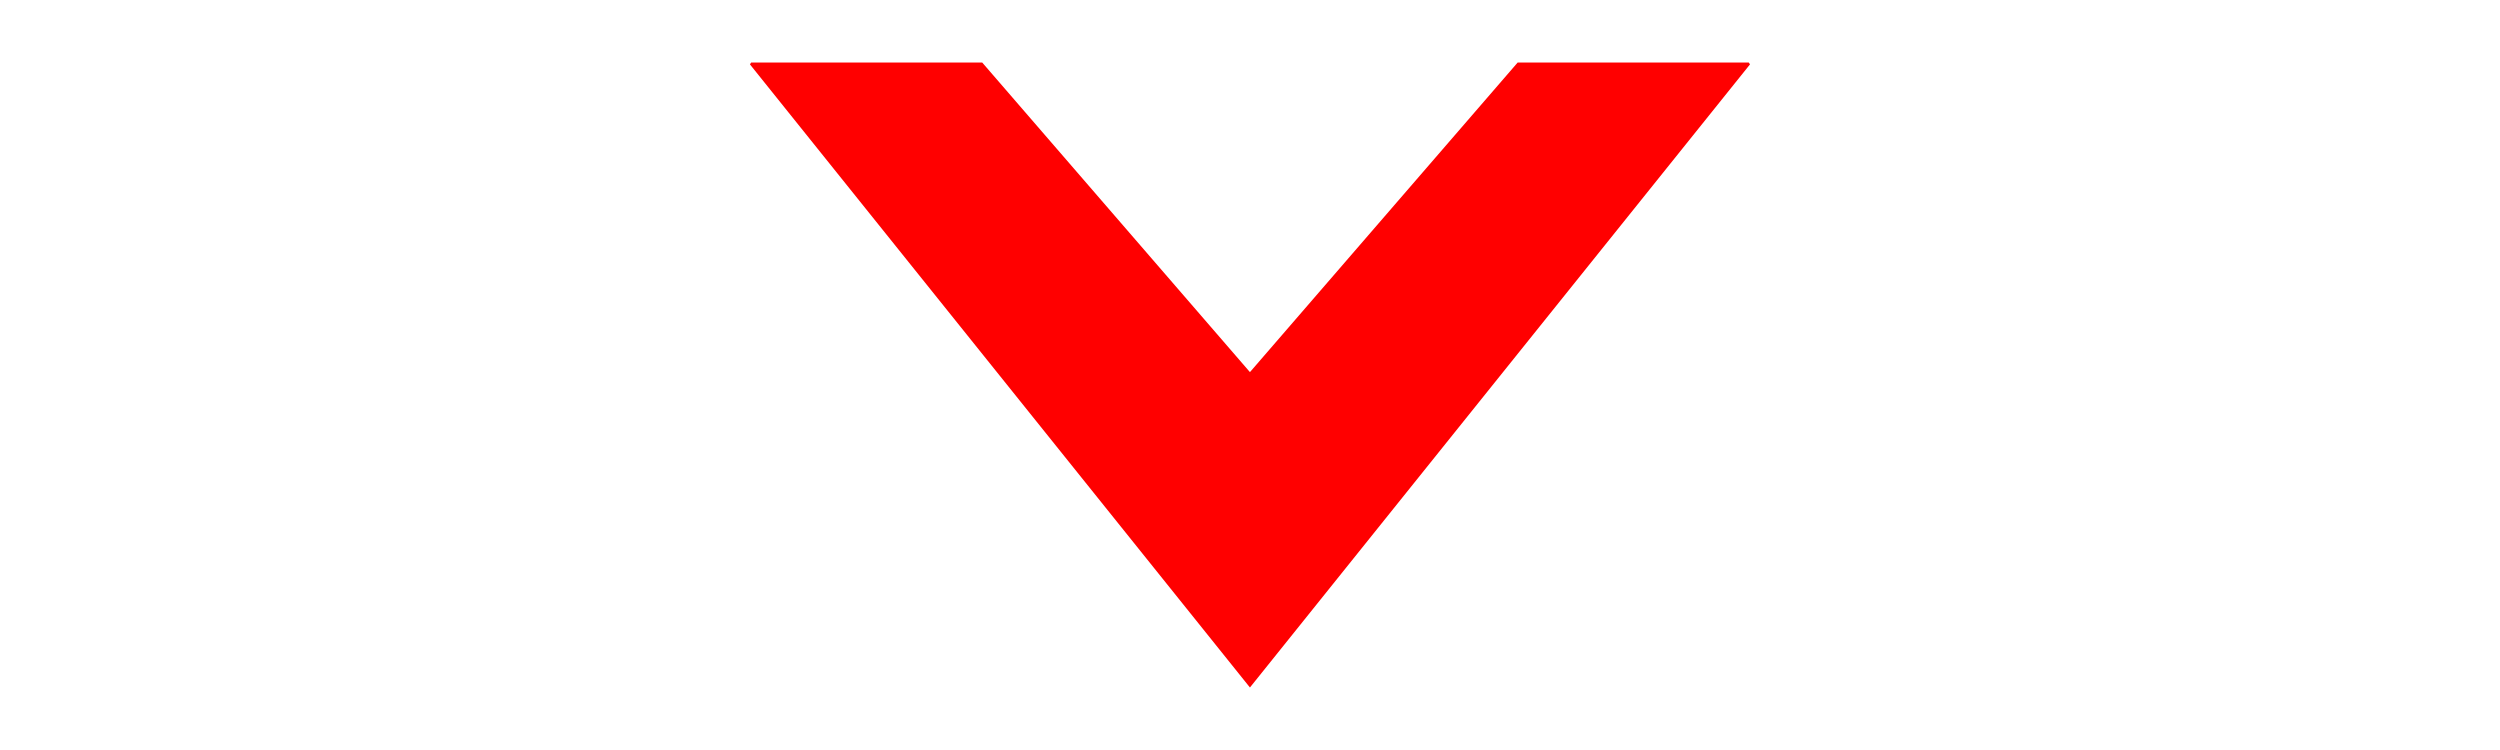 <svg height="12" viewBox="0 0 40 12" width="40" xmlns="http://www.w3.org/2000/svg"><path d="m15.03-2-.03.02v3.697l4.954 4.284-4.954 4.284v3.696l.03.02 9.97-8z" fill="#f00" fill-rule="evenodd" transform="matrix(0 1 -1 0 26 -14)"/></svg>